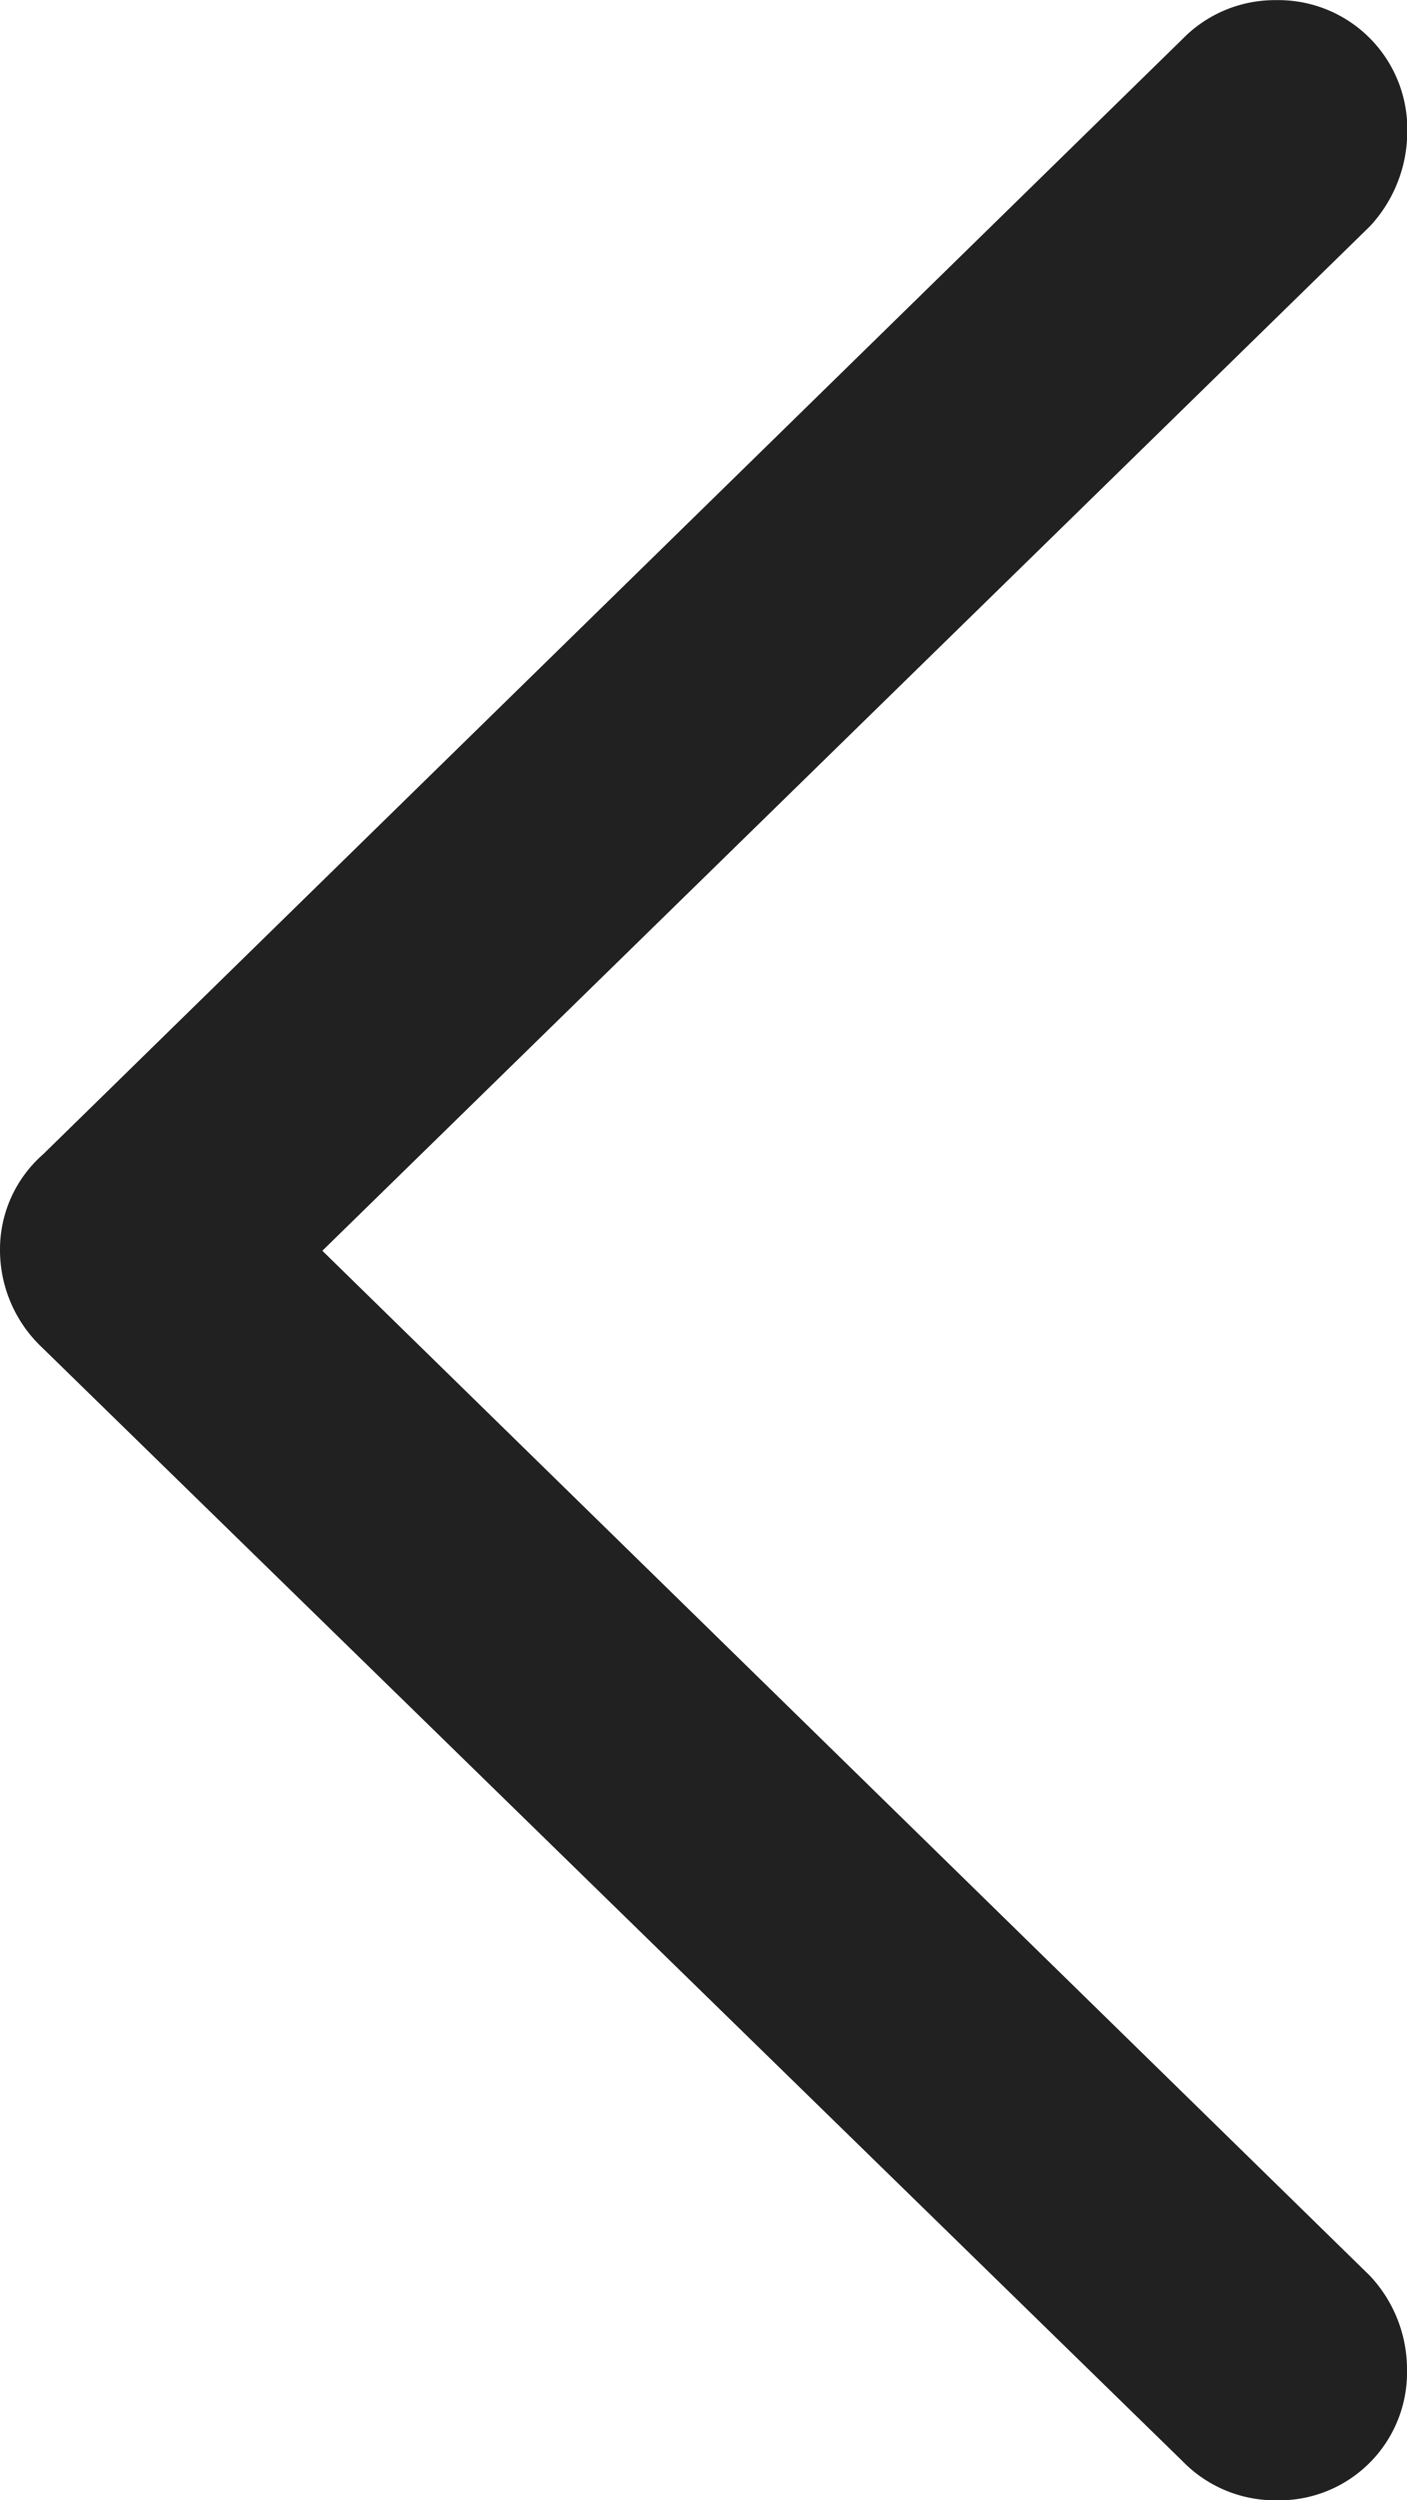 <svg xmlns="http://www.w3.org/2000/svg" width="10.506" height="18.659" viewBox="0 0 10.506 18.659">
  <path id="Path_3669" data-name="Path 3669" d="M11.569,1.278,3.051-7.036a1,1,0,0,1-.312-.72.944.944,0,0,1,.322-.72L11.569-16.8a.964.964,0,0,1,.7-.29.963.963,0,0,1,.978.988,1.04,1.04,0,0,1-.279.7L5.146-7.756l7.82,7.648a1.02,1.02,0,0,1,.279.7.955.955,0,0,1-.978.978A.964.964,0,0,1,11.569,1.278Z" transform="translate(-2.739 17.091)" fill="#212121"/>
</svg>
